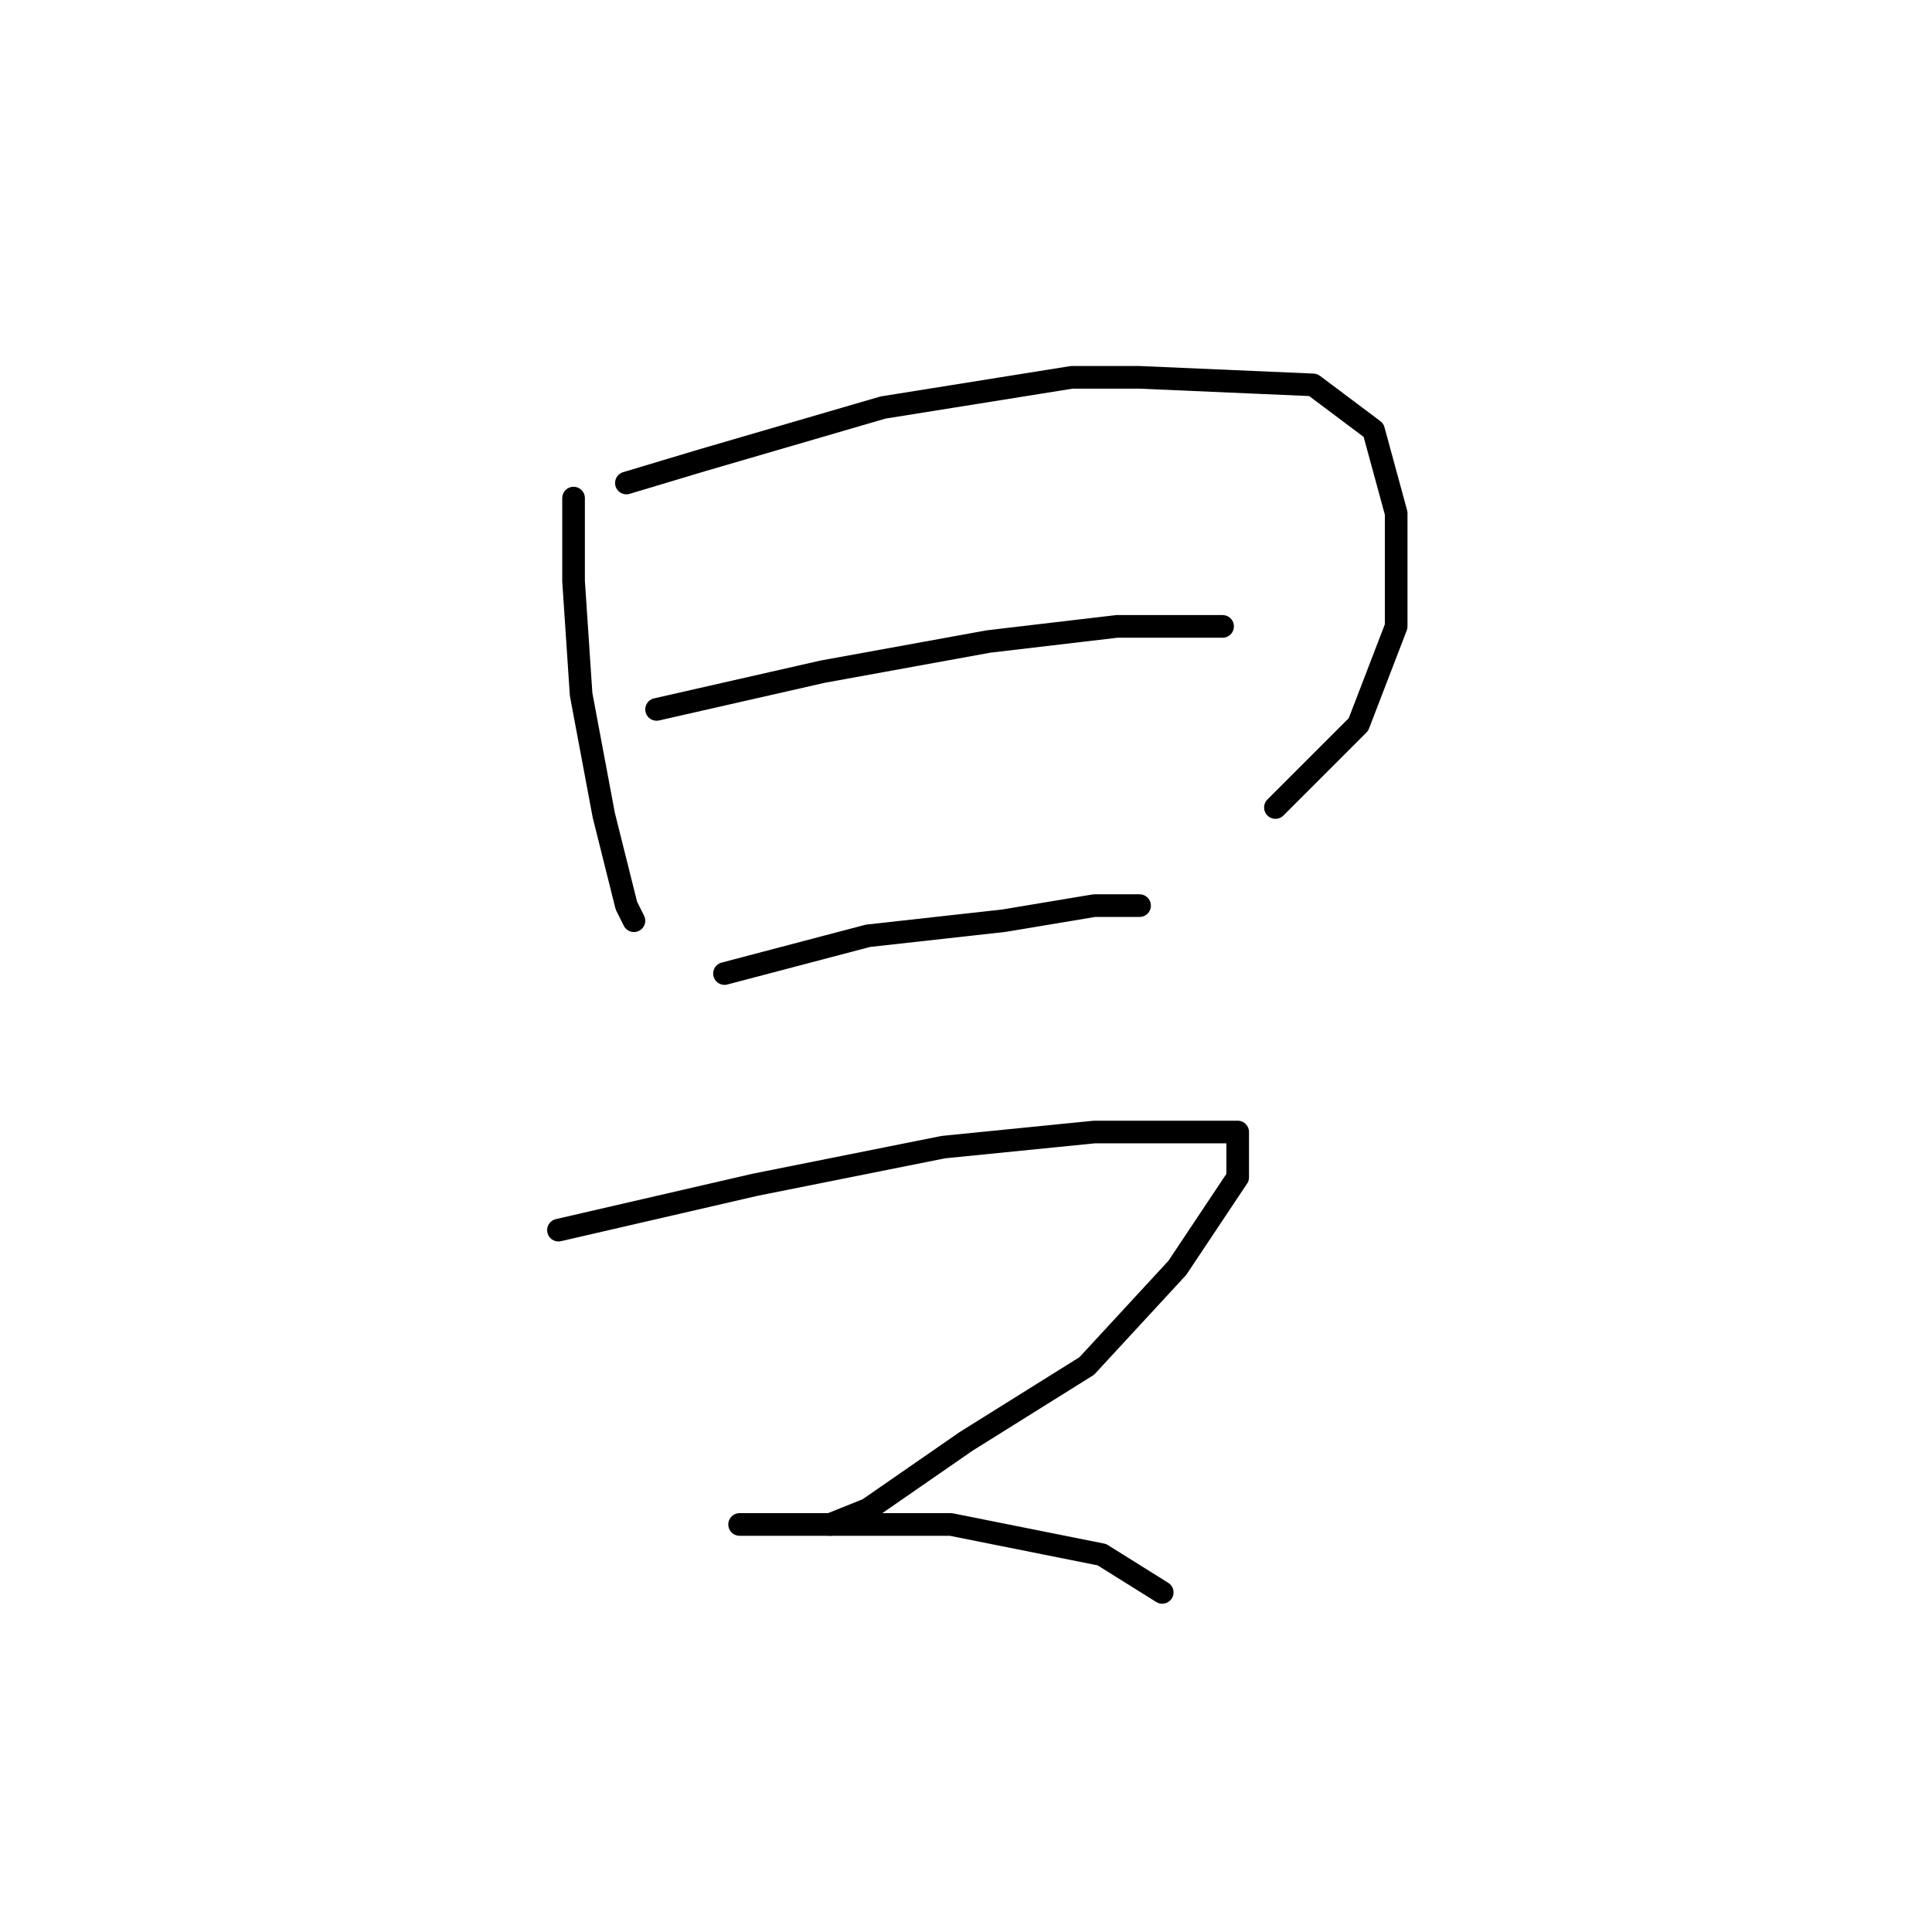 <?xml version="1.0" standalone="no"?>
    <svg width="256" height="256" xmlns="http://www.w3.org/2000/svg" version="1.1">
    <polyline stroke="black" stroke-width="3" stroke-linecap="round" fill="transparent" stroke-linejoin="round" points="76 66 76 77 77 92 80 108 83 120 84 122 84 122 " />
        <polyline stroke="black" stroke-width="3" stroke-linecap="round" fill="transparent" stroke-linejoin="round" points="83 64 93 61 117 54 142 50 151 50 174 51 182 57 185 68 185 83 180 96 169 107 169 107 " />
        <polyline stroke="black" stroke-width="3" stroke-linecap="round" fill="transparent" stroke-linejoin="round" points="87 94 109 89 131 85 148 83 159 83 162 83 162 83 " />
        <polyline stroke="black" stroke-width="3" stroke-linecap="round" fill="transparent" stroke-linejoin="round" points="96 129 115 124 133 122 145 120 150 120 151 120 151 120 " />
        <polyline stroke="black" stroke-width="3" stroke-linecap="round" fill="transparent" stroke-linejoin="round" points="74 163 100 157 125 152 145 150 159 150 163 150 164 150 164 156 156 168 144 181 128 191 115 200 110 202 110 202 " />
        <polyline stroke="black" stroke-width="3" stroke-linecap="round" fill="transparent" stroke-linejoin="round" points="98 202 110 202 126 202 146 206 154 211 154 211 " />
        </svg>